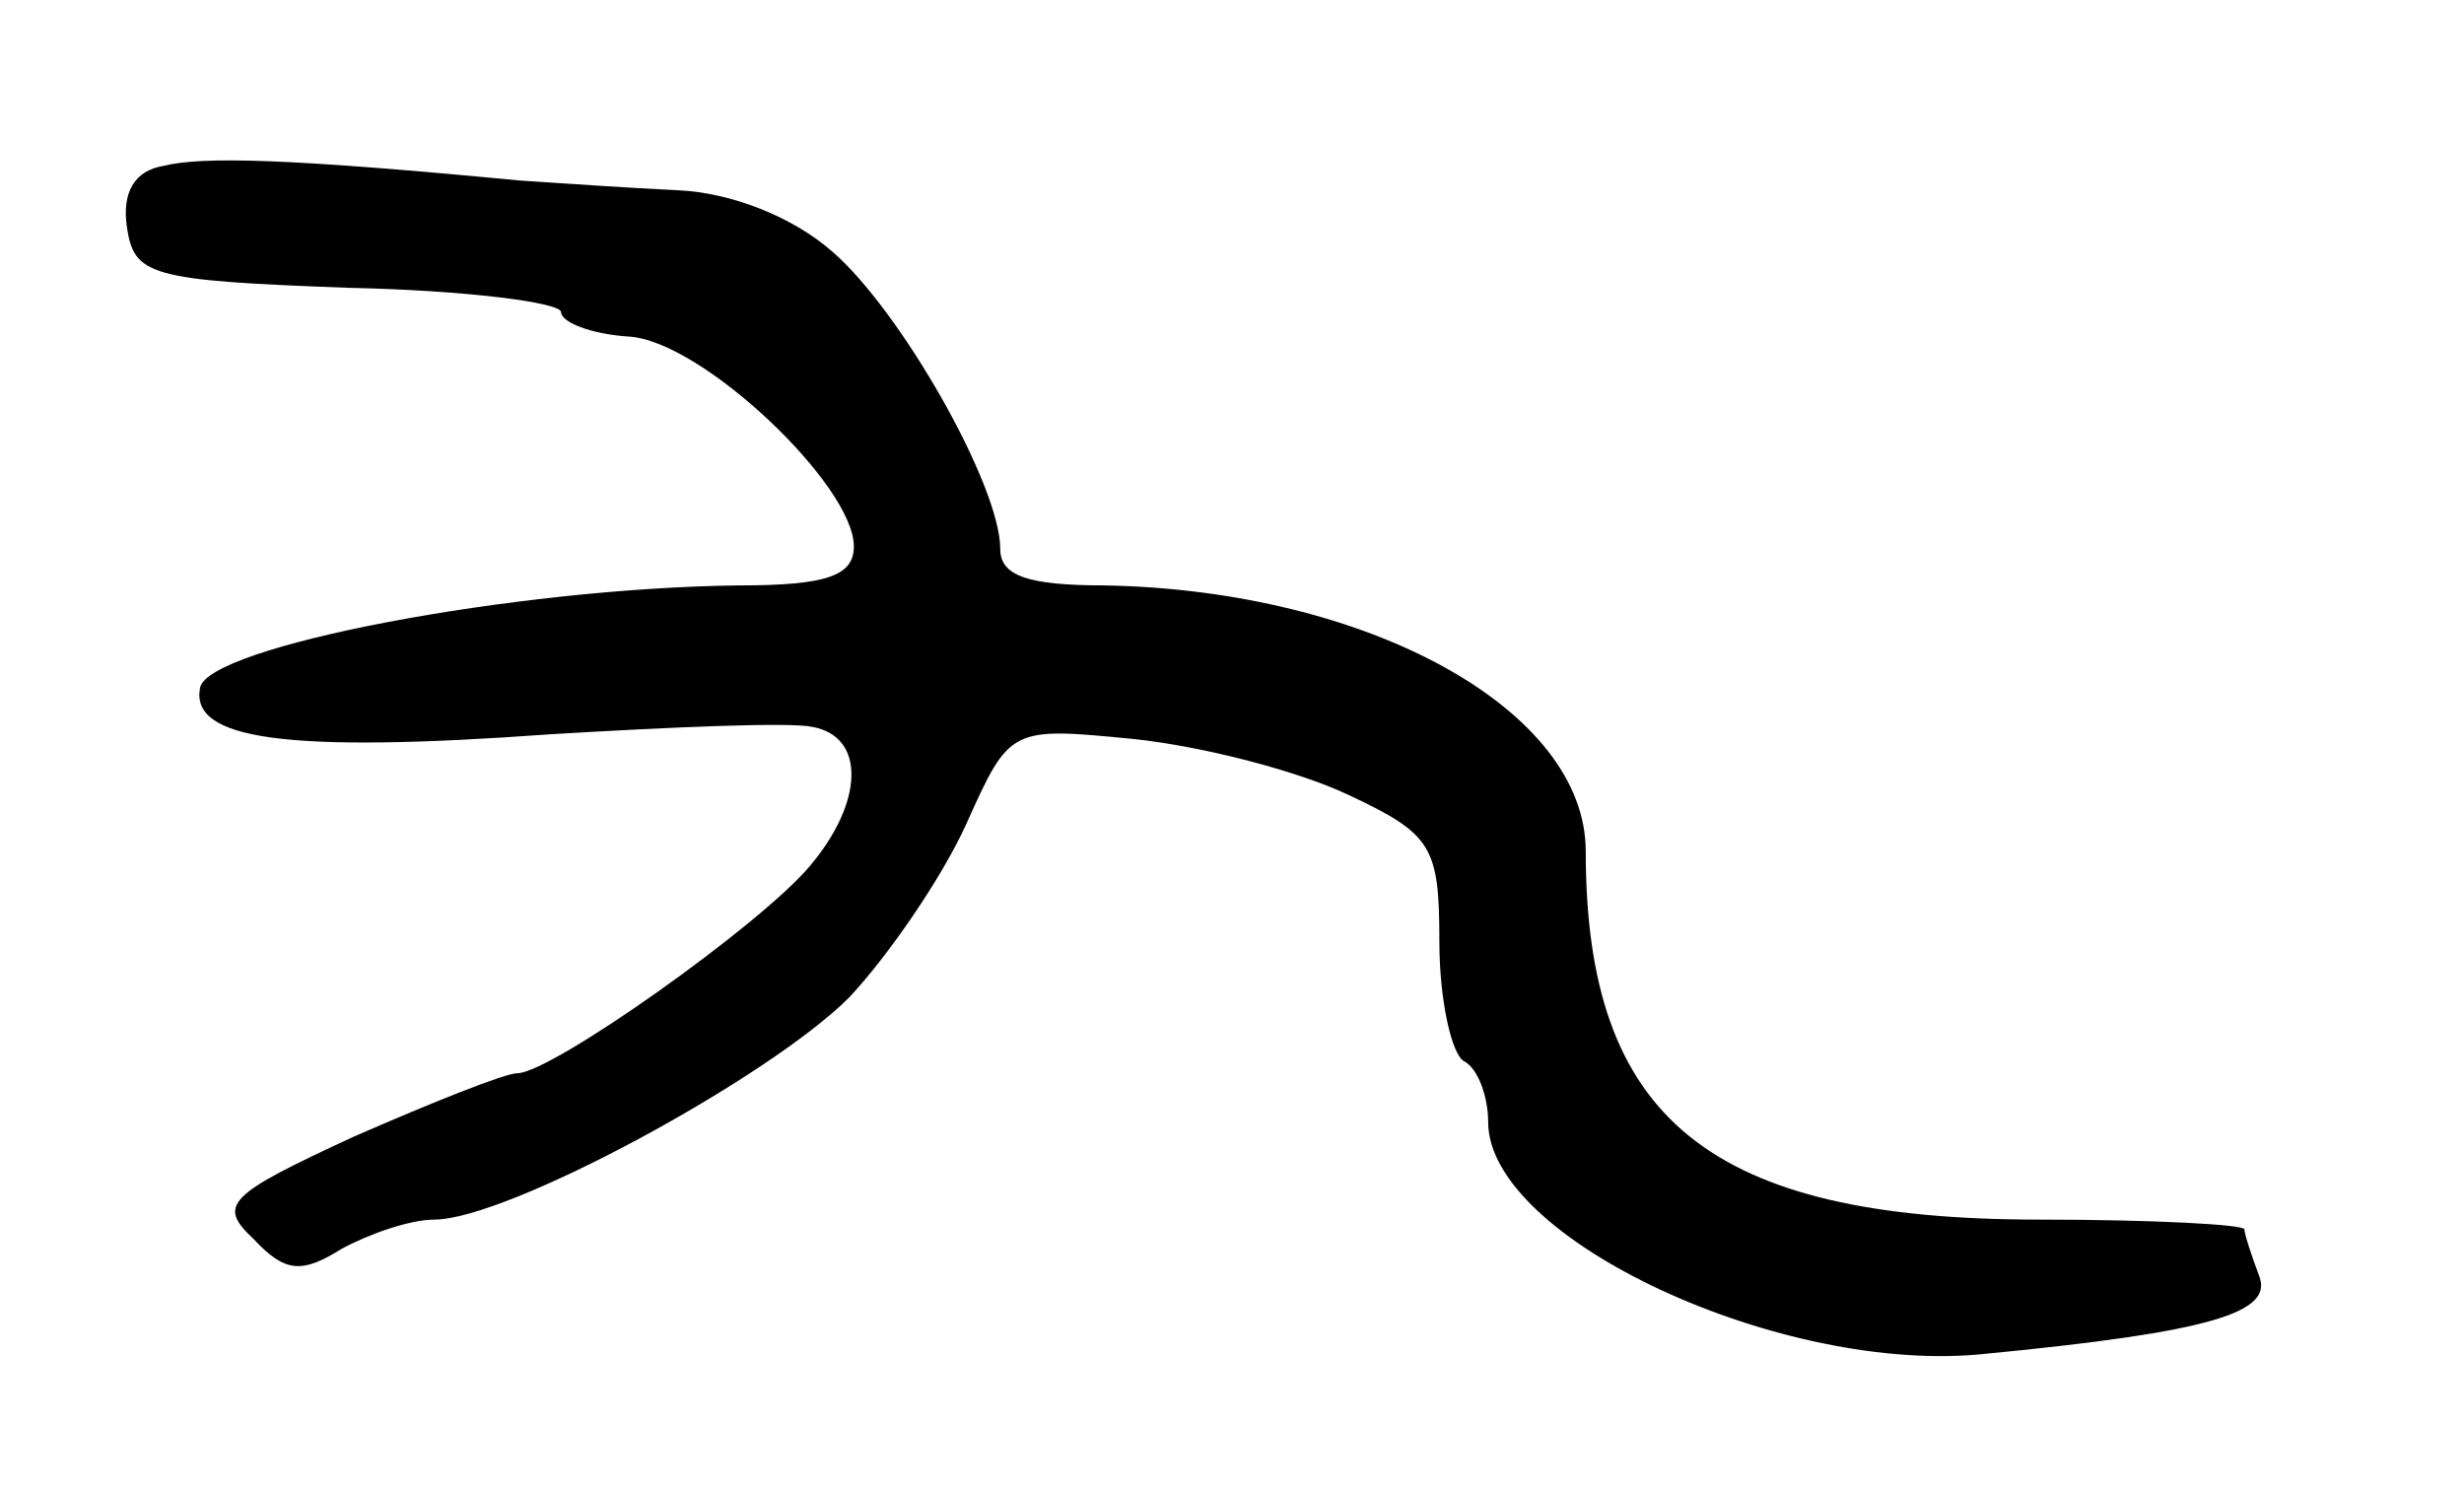 <svg version="1.0" xmlns="http://www.w3.org/2000/svg"
 width="101pt" height="61pt" viewBox="0 0 101 61"
 preserveAspectRatio="xMidYMid meet">
<g transform="translate(0,61) scale(0.1,-0.1)"
fill="#000000" stroke="none">
<path d="M67 542 c-12 -2 -17 -11 -15 -25 3 -20 9 -22 91 -25 48 -1 87 -6 87
-10 0 -4 12 -9 28 -10 30 -2 92 -61 92 -86 0 -12 -11 -16 -47 -16 -92 -1 -218
-25 -221 -42 -4 -21 34 -27 144 -19 50 3 98 5 107 3 22 -4 21 -31 -1 -57 -20
-24 -106 -85 -120 -85 -5 0 -35 -12 -67 -26 -52 -24 -56 -28 -41 -42 13 -14
20 -14 36 -4 11 6 28 12 38 12 30 0 137 58 170 91 16 17 38 49 48 71 18 40 18
40 69 35 28 -3 67 -13 88 -23 34 -16 37 -21 37 -60 0 -24 5 -46 10 -49 6 -3
10 -15 10 -25 0 -48 121 -104 204 -95 93 9 118 17 112 32 -3 8 -6 17 -6 19 0
2 -38 4 -84 4 -135 0 -186 41 -186 151 0 58 -89 107 -197 109 -32 0 -43 4 -43
15 0 26 -41 98 -69 122 -16 14 -41 24 -63 25 -21 1 -50 3 -65 4 -94 9 -130 10
-146 6z"/>
</g>
</svg>
